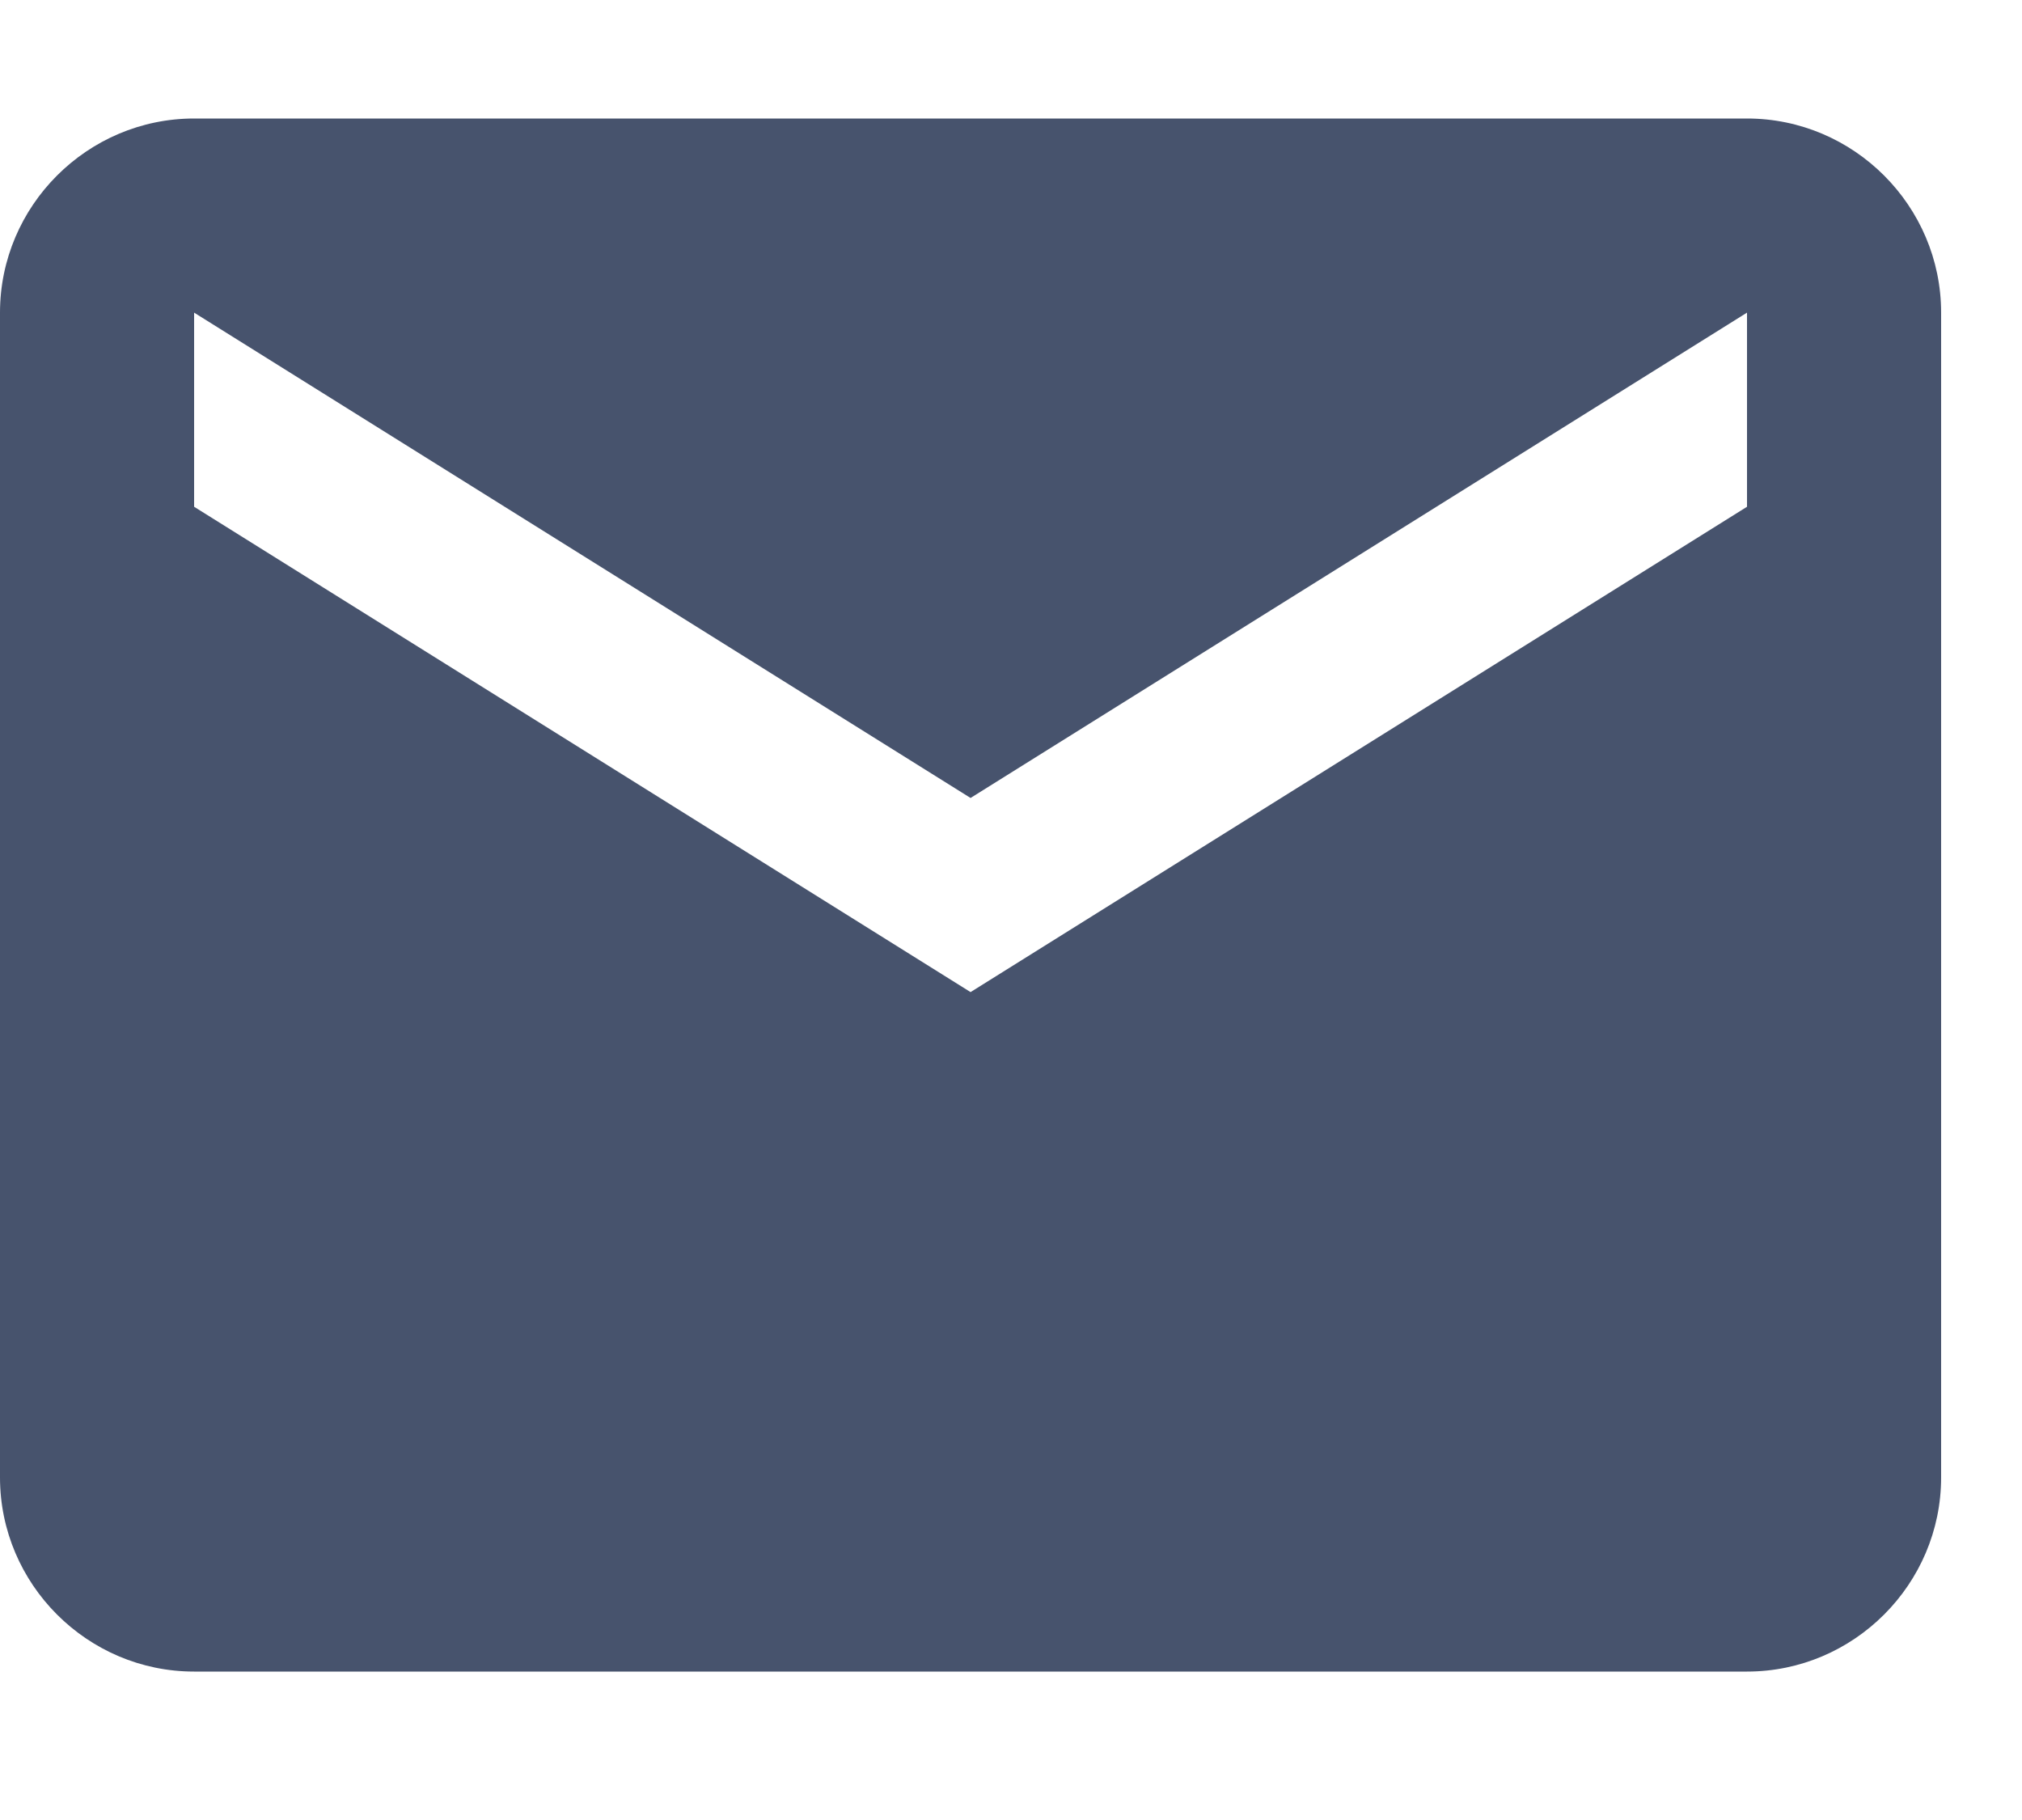 <svg width="10" height="9" viewBox="0 0 10 9" fill="none" xmlns="http://www.w3.org/2000/svg">
<path d="M8.64 0.586H0.96C0.432 0.586 0 1.018 0 1.546V7.306C0 7.834 0.432 8.266 0.96 8.266H8.64C9.168 8.266 9.6 7.834 9.6 7.306V1.546C9.6 1.018 9.168 0.586 8.64 0.586ZM8.64 2.506L4.8 4.906L0.96 2.506V1.546L4.8 3.946L8.64 1.546V2.506Z" fill="#47536D"/>
</svg>
